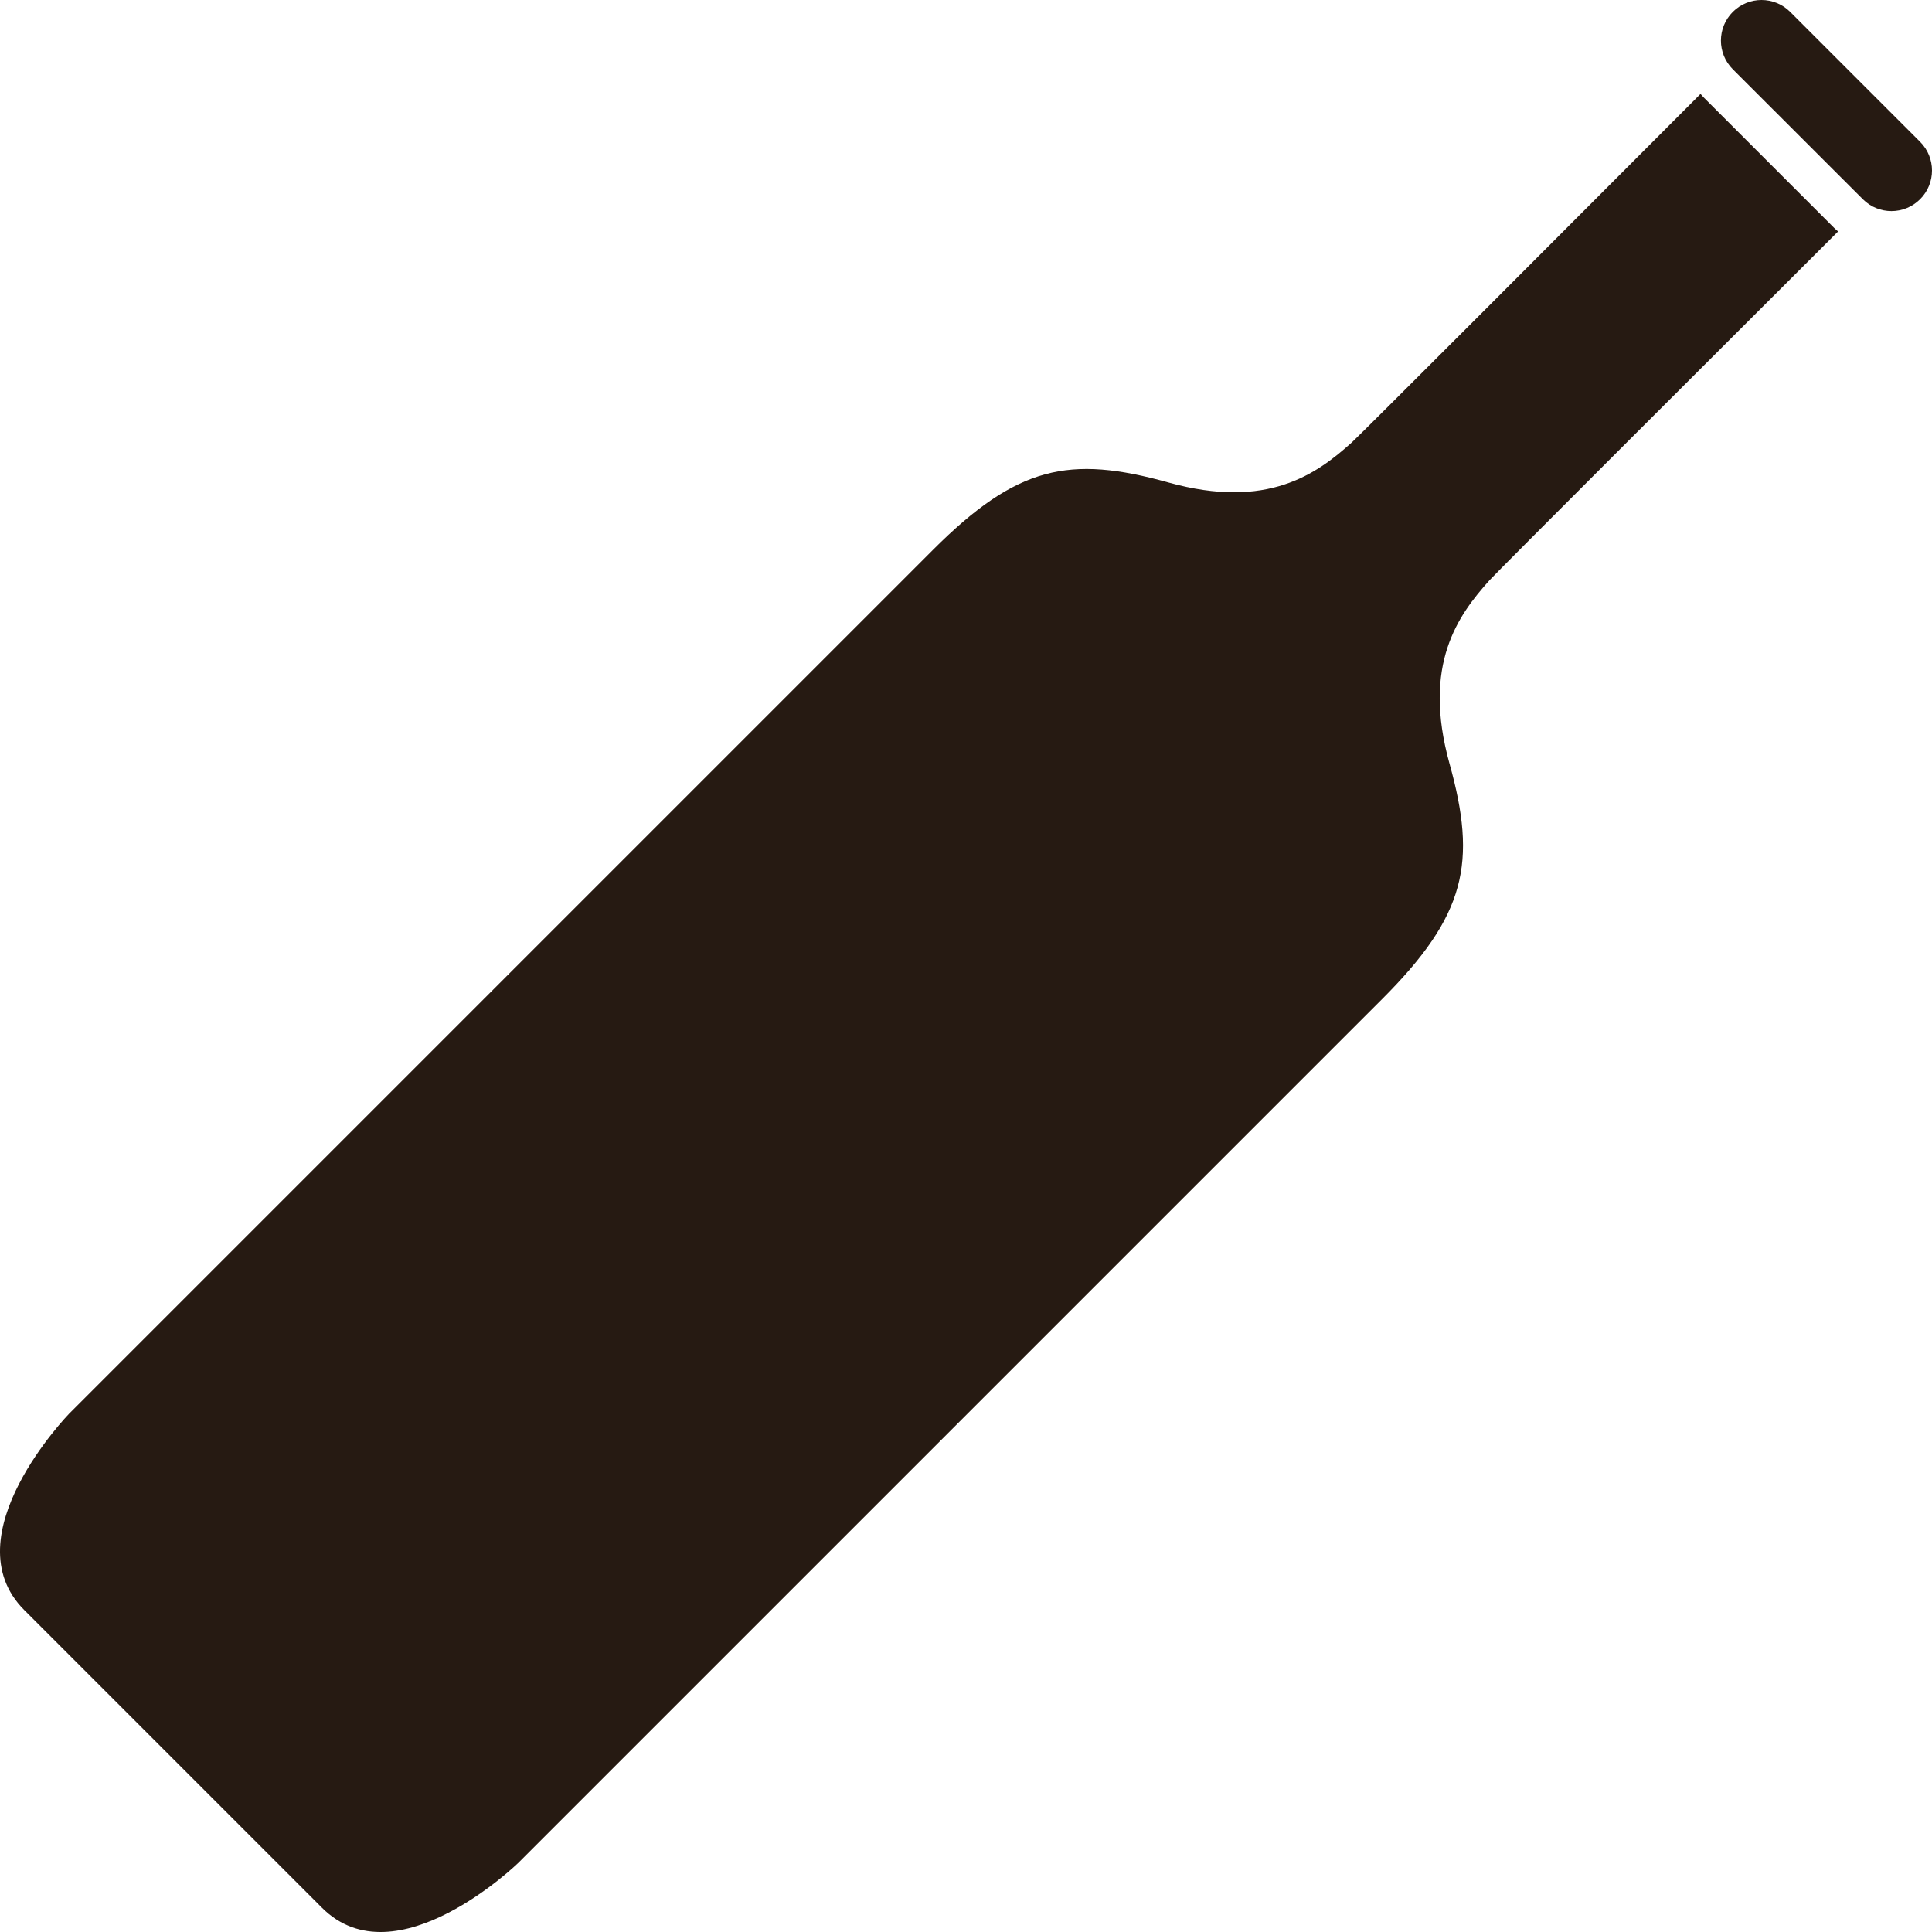 <svg width="20" height="20" viewBox="0 0 20 20" fill="none" xmlns="http://www.w3.org/2000/svg">
  <path d="M19.284 2.062L17.938 0.717C17.774 0.553 17.774 0.287 17.938 0.123C18.102 -0.041 18.368 -0.041 18.532 0.123L19.877 1.468C20.041 1.632 20.041 1.898 19.877 2.062C19.713 2.226 19.447 2.226 19.284 2.062Z"
    fill="#261A12" />
  <path d="M15.005 7.904C14.72 6.877 15.095 6.368 15.419 6.007C15.502 5.915 17.741 3.68 19.028 2.396C19.014 2.384 19 2.372 18.987 2.359L17.641 1.013C17.628 1 17.616 0.986 17.604 0.972C16.32 2.259 14.085 4.498 13.993 4.581C13.632 4.905 13.123 5.28 12.096 4.995C11.069 4.709 10.527 4.823 9.657 5.693C9.14 6.21 0.716 14.634 0.716 14.634C0.716 14.634 -0.515 15.9 0.251 16.667C0.634 17.05 2.95 19.366 3.333 19.749C4.099 20.515 5.366 19.284 5.366 19.284C5.366 19.284 13.79 10.86 14.307 10.343C15.177 9.473 15.291 8.931 15.005 7.904Z"
    fill="#261A12" />
</svg>